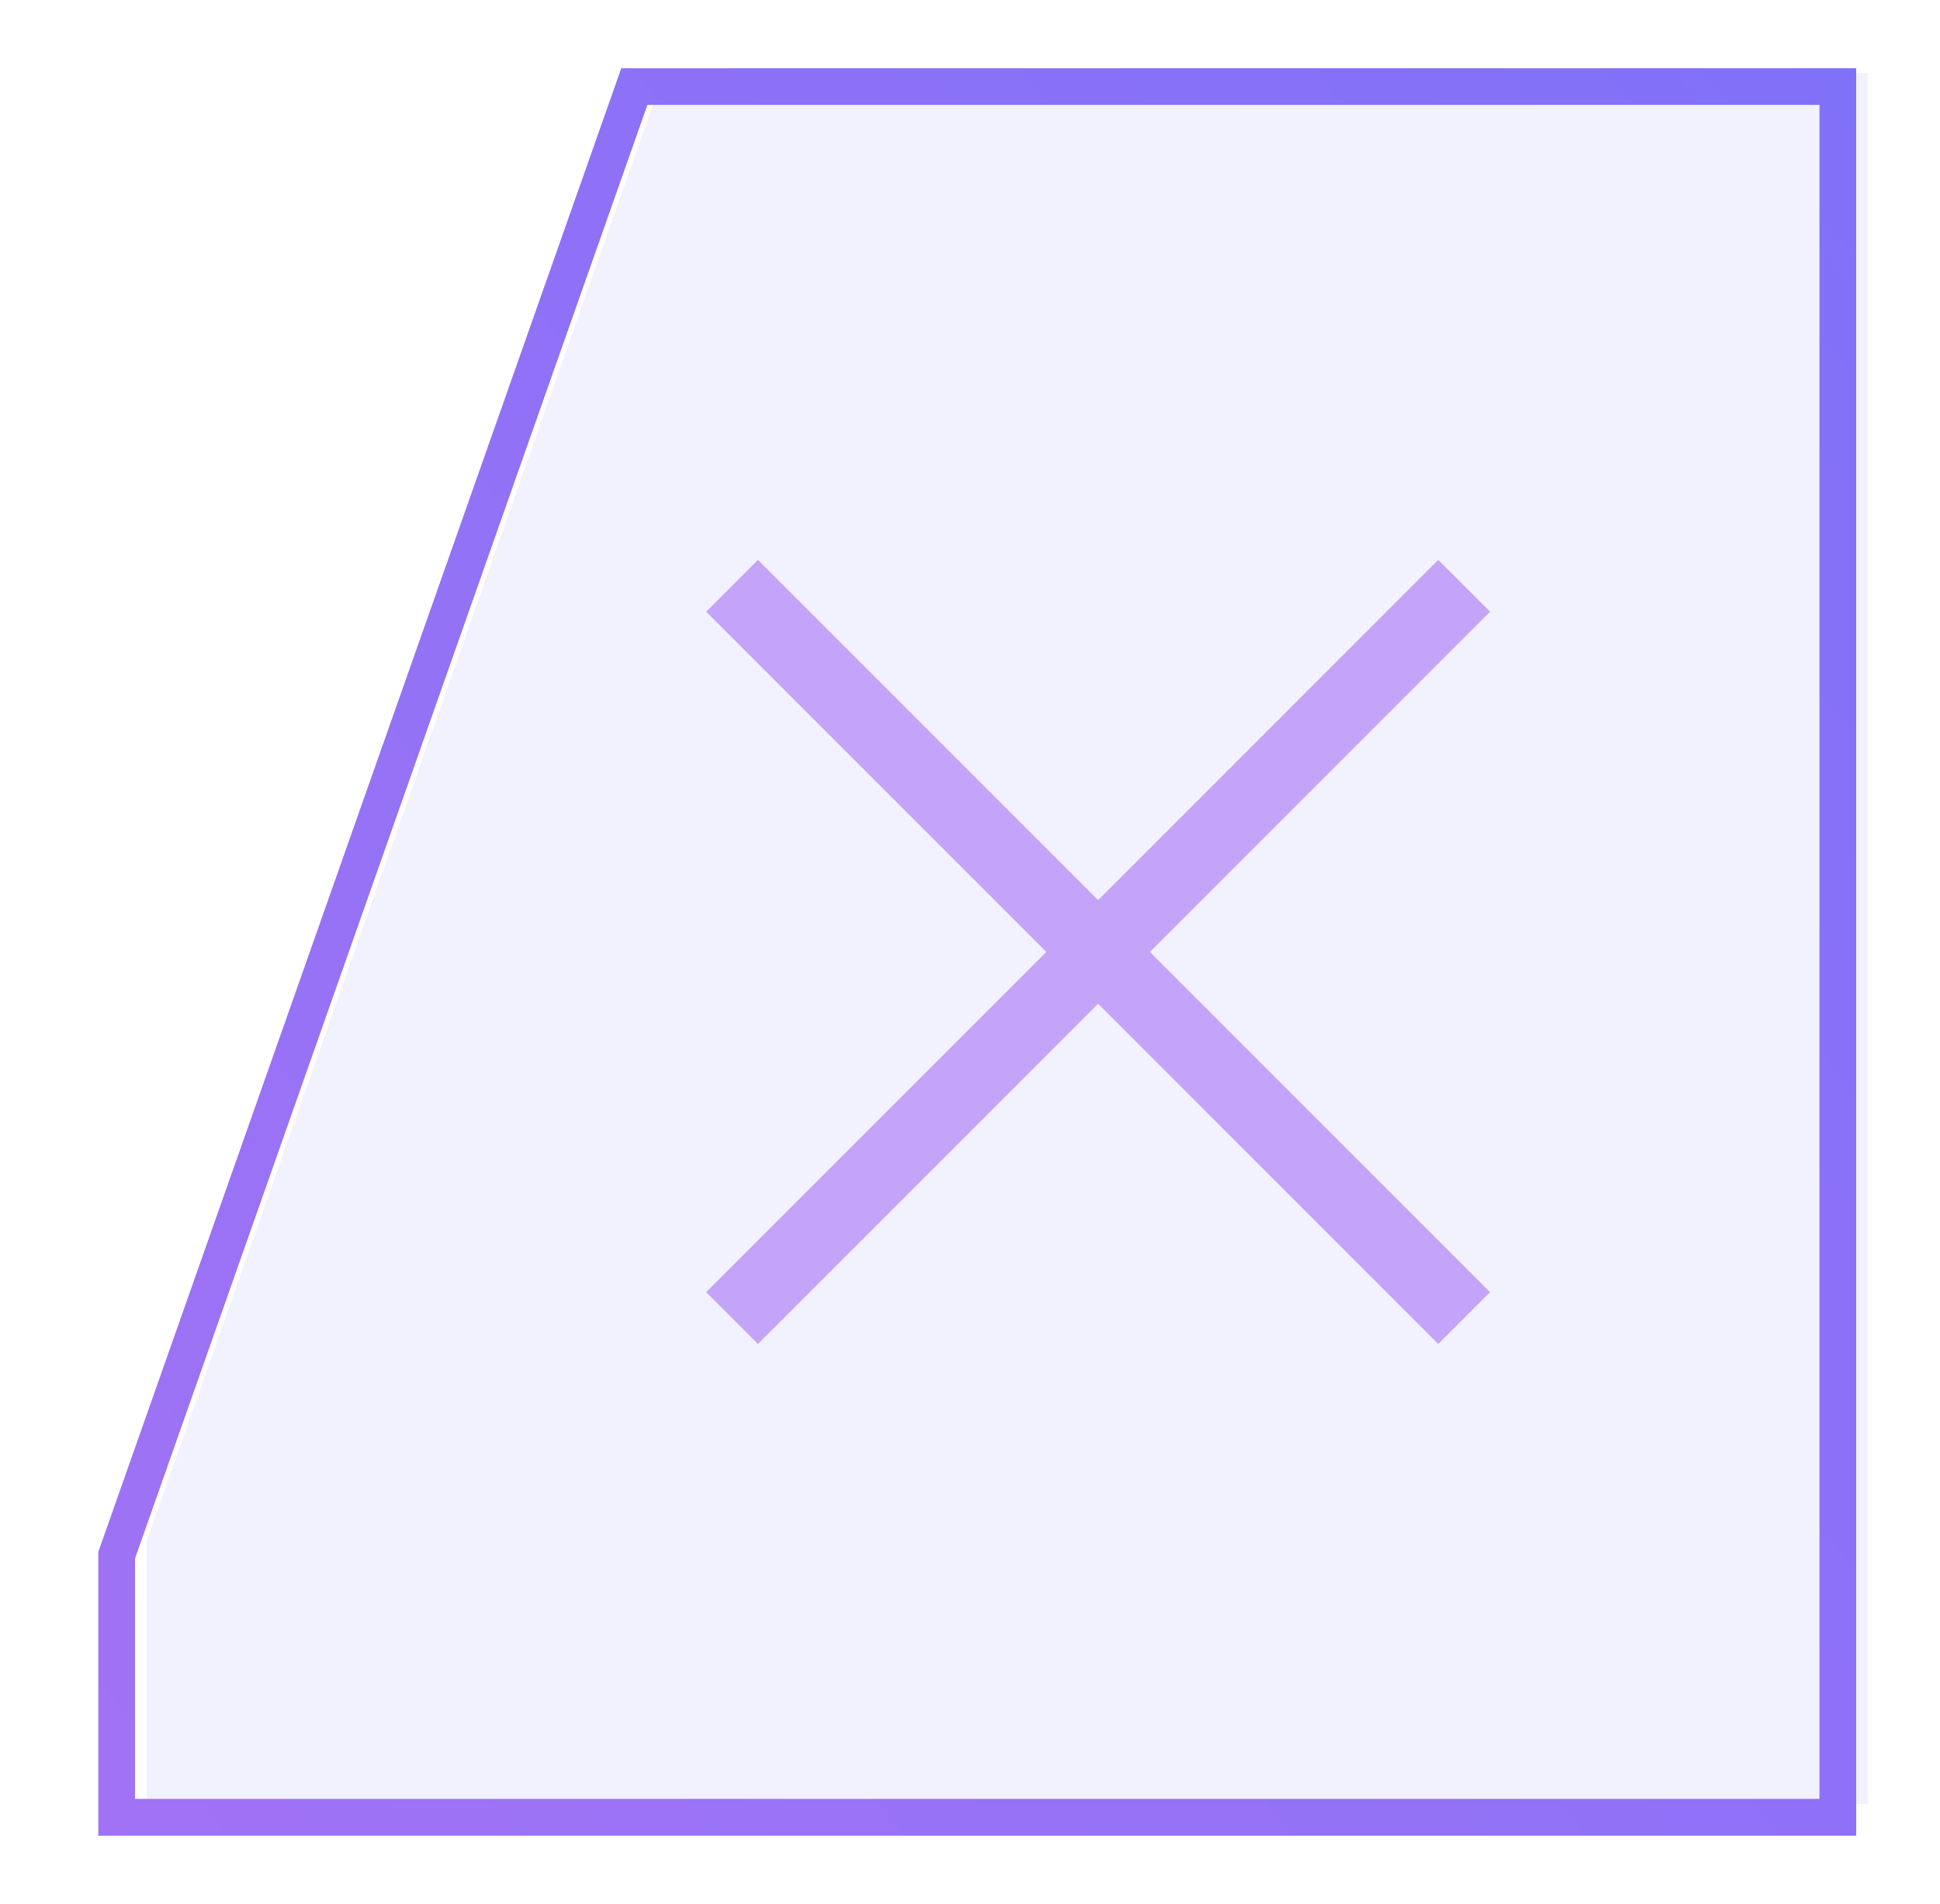 <svg width="53" height="52" viewBox="0 0 53 52" fill="none" xmlns="http://www.w3.org/2000/svg">
<path d="M51.023 49.273V2H18.142L4 42.11V49.273H51.023Z" fill="#8171F9" fill-opacity="0.1"/>
<path d="M50.21 49.636V2.364H17.33L3.188 42.474V49.636H50.21Z" stroke="#A472F4"/>
<path d="M50.21 49.636V2.364H17.33L3.188 42.474V49.636H50.21Z" stroke="url(#paint0_linear_983_1286)" stroke-opacity="0.8"/>
<path d="M20 16L40 36M40 16L20 36" stroke="#A472F4" stroke-opacity="0.6" stroke-width="2"/>
<defs>
<linearGradient id="paint0_linear_983_1286" x1="-4.944" y1="51.785" x2="66.501" y2="-6.404" gradientUnits="userSpaceOnUse">
<stop stop-color="#A472F4"/>
<stop offset="1" stop-color="#6C70FB"/>
</linearGradient>
</defs>
</svg>
